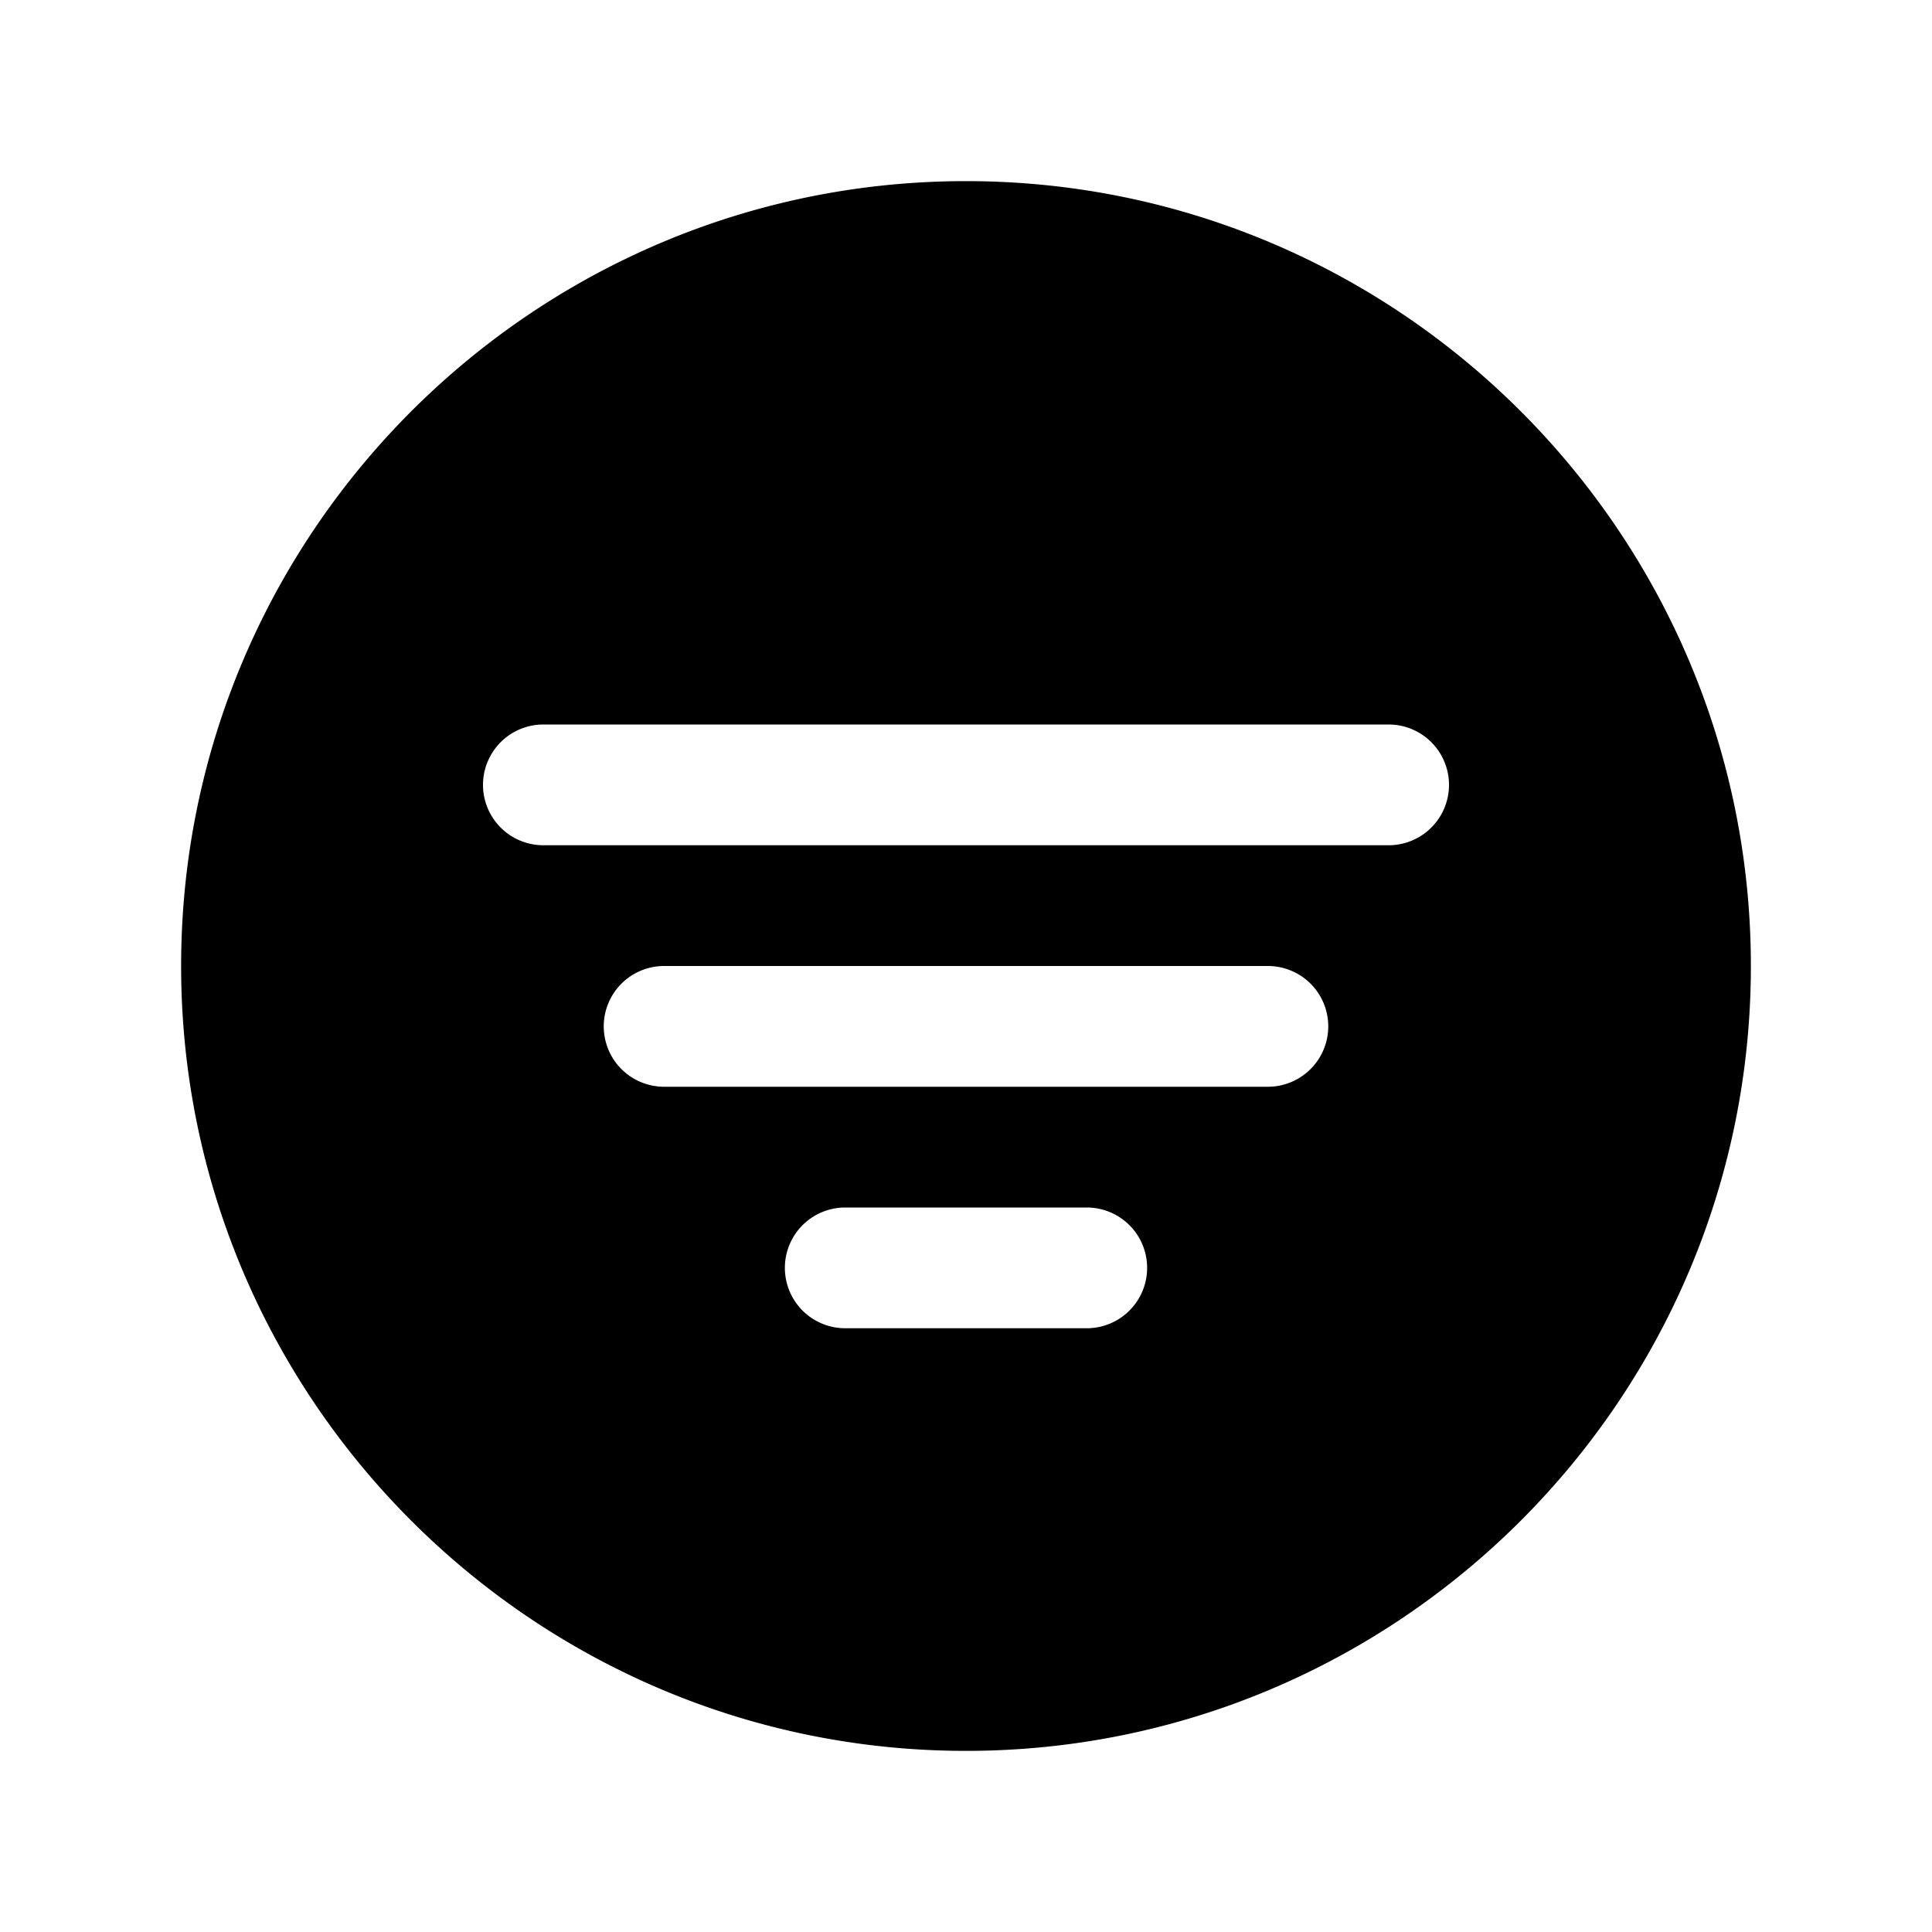 <svg fill="currentColor" viewBox="0 0 24 24" xmlns="http://www.w3.org/2000/svg">
  <path d="M12 2.25c-5.376 0-9.75 4.374-9.75 9.75s4.374 9.75 9.75 9.75 9.75-4.374 9.75-9.75S17.376 2.25 12 2.25Zm1.5 14.25h-3a.75.75 0 1 1 0-1.5h3a.75.75 0 1 1 0 1.5Zm2.25-3h-7.5a.75.75 0 1 1 0-1.5h7.5a.75.75 0 1 1 0 1.5Zm1.5-3H6.75a.75.75 0 1 1 0-1.5h10.5a.75.75 0 1 1 0 1.5Z"></path>
</svg>